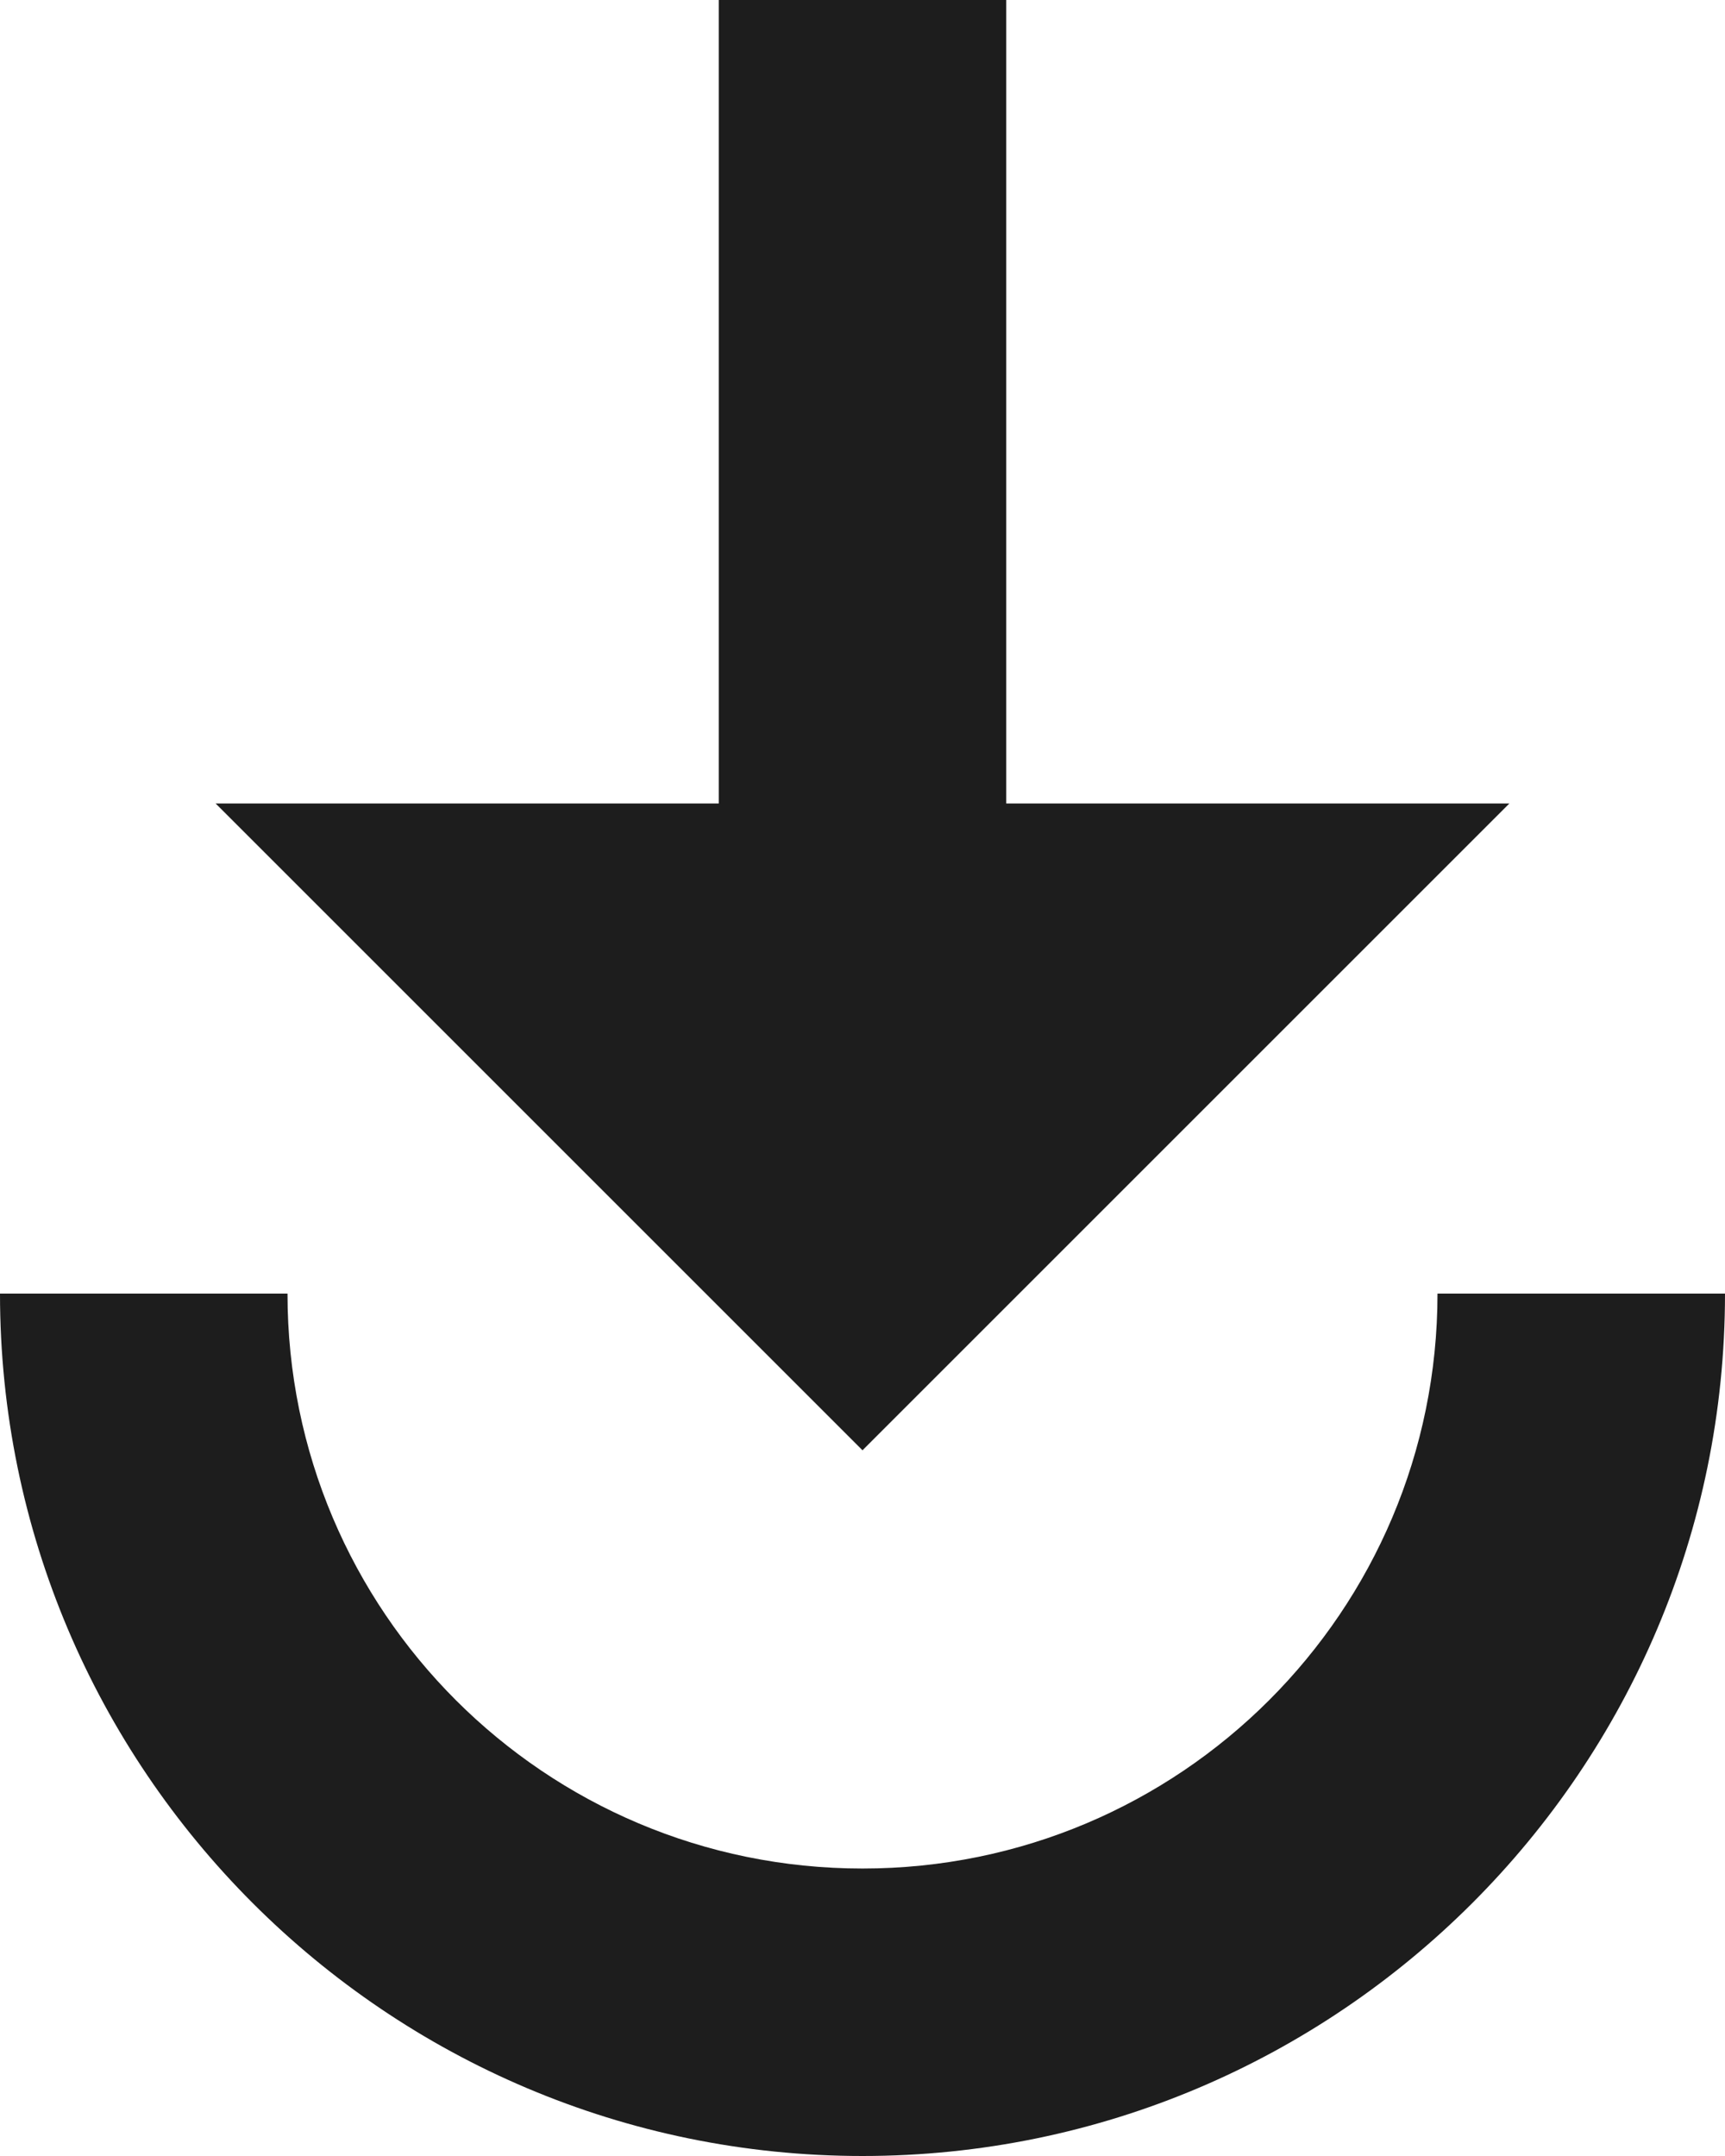 <?xml version="1.0" encoding="UTF-8"?>
<svg width="12px" height="15px" viewBox="0 0 12 15" version="1.1" xmlns="http://www.w3.org/2000/svg" xmlns:xlink="http://www.w3.org/1999/xlink">
    <!-- Generator: Sketch 52.5 (67469) - http://www.bohemiancoding.com/sketch -->
    <title>play_for_work</title>
    <desc>Created with Sketch.</desc>
    <g id="Icons" stroke="none" stroke-width="1" fill="none" fill-rule="evenodd">
        <g id="Outlined" transform="translate(-412, -379)">
            <g id="Action" transform="translate(100, 100)">
                <g id="Outlined-/-Action-/-play_for_work" transform="translate(306, 274)">
                    <g>
                        <polygon id="Path" points="0 0 24 0 24 24 0 24"></polygon>
                        <path d="M11,5 L11,10.59 L7.5,10.59 L12,15.09 L16.5,10.59 L13,10.59 L13,5 L11,5 Z M6,14 C6,17.31 8.69,20 12,20 C15.31,20 18,17.31 18,14 L16,14 C16,16.21 14.21,18 12,18 C9.79,18 8,16.21 8,14 L6,14 Z" id="🔹-Icon-Color" fill="#1D1D1D"></path>
                    </g>
                </g>
            </g>
        </g>
    </g>
</svg>
